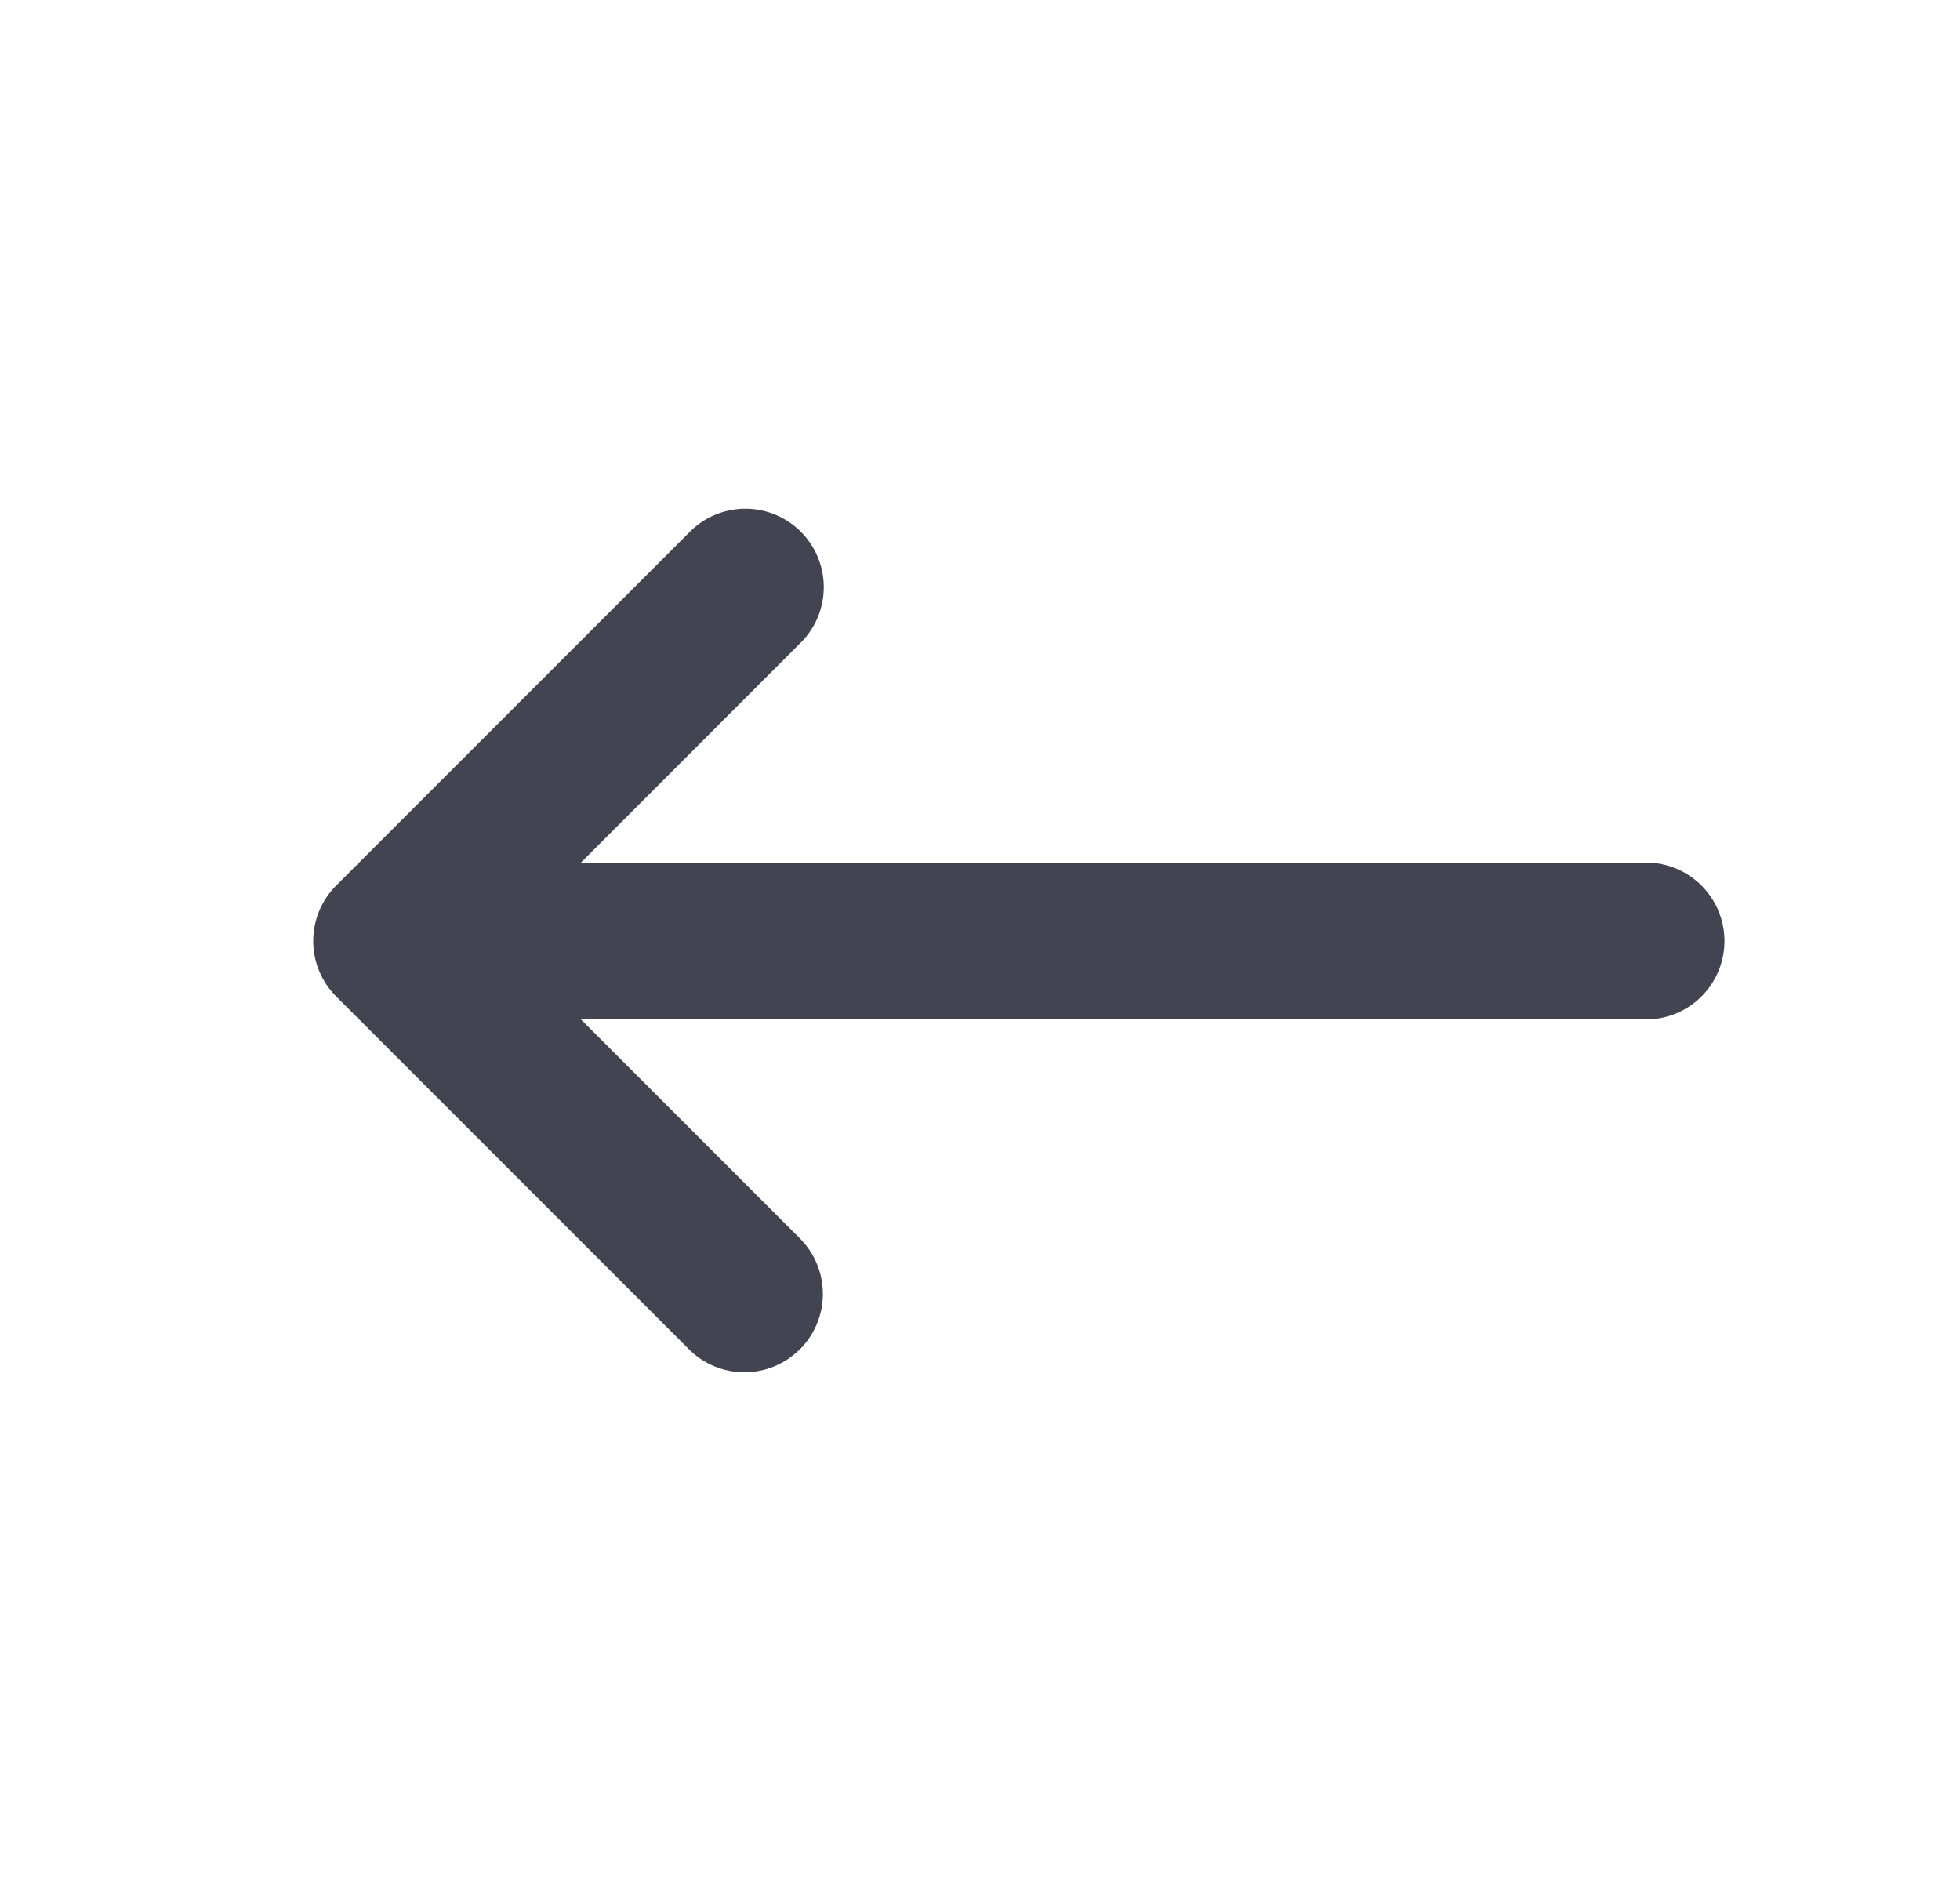 <svg width="25" height="24" fill="none" xmlns="http://www.w3.org/2000/svg"><path fill-rule="evenodd" clip-rule="evenodd" d="M10.202 17.207a1 1 0 01-1.414 0l-4.5-4.5a1 1 0 010-1.414l4.5-4.5a1 1 0 111.414 1.414L7.41 11h13.586a1 1 0 110 2H7.41l2.793 2.793a1 1 0 010 1.414z" fill="#424551"/></svg>